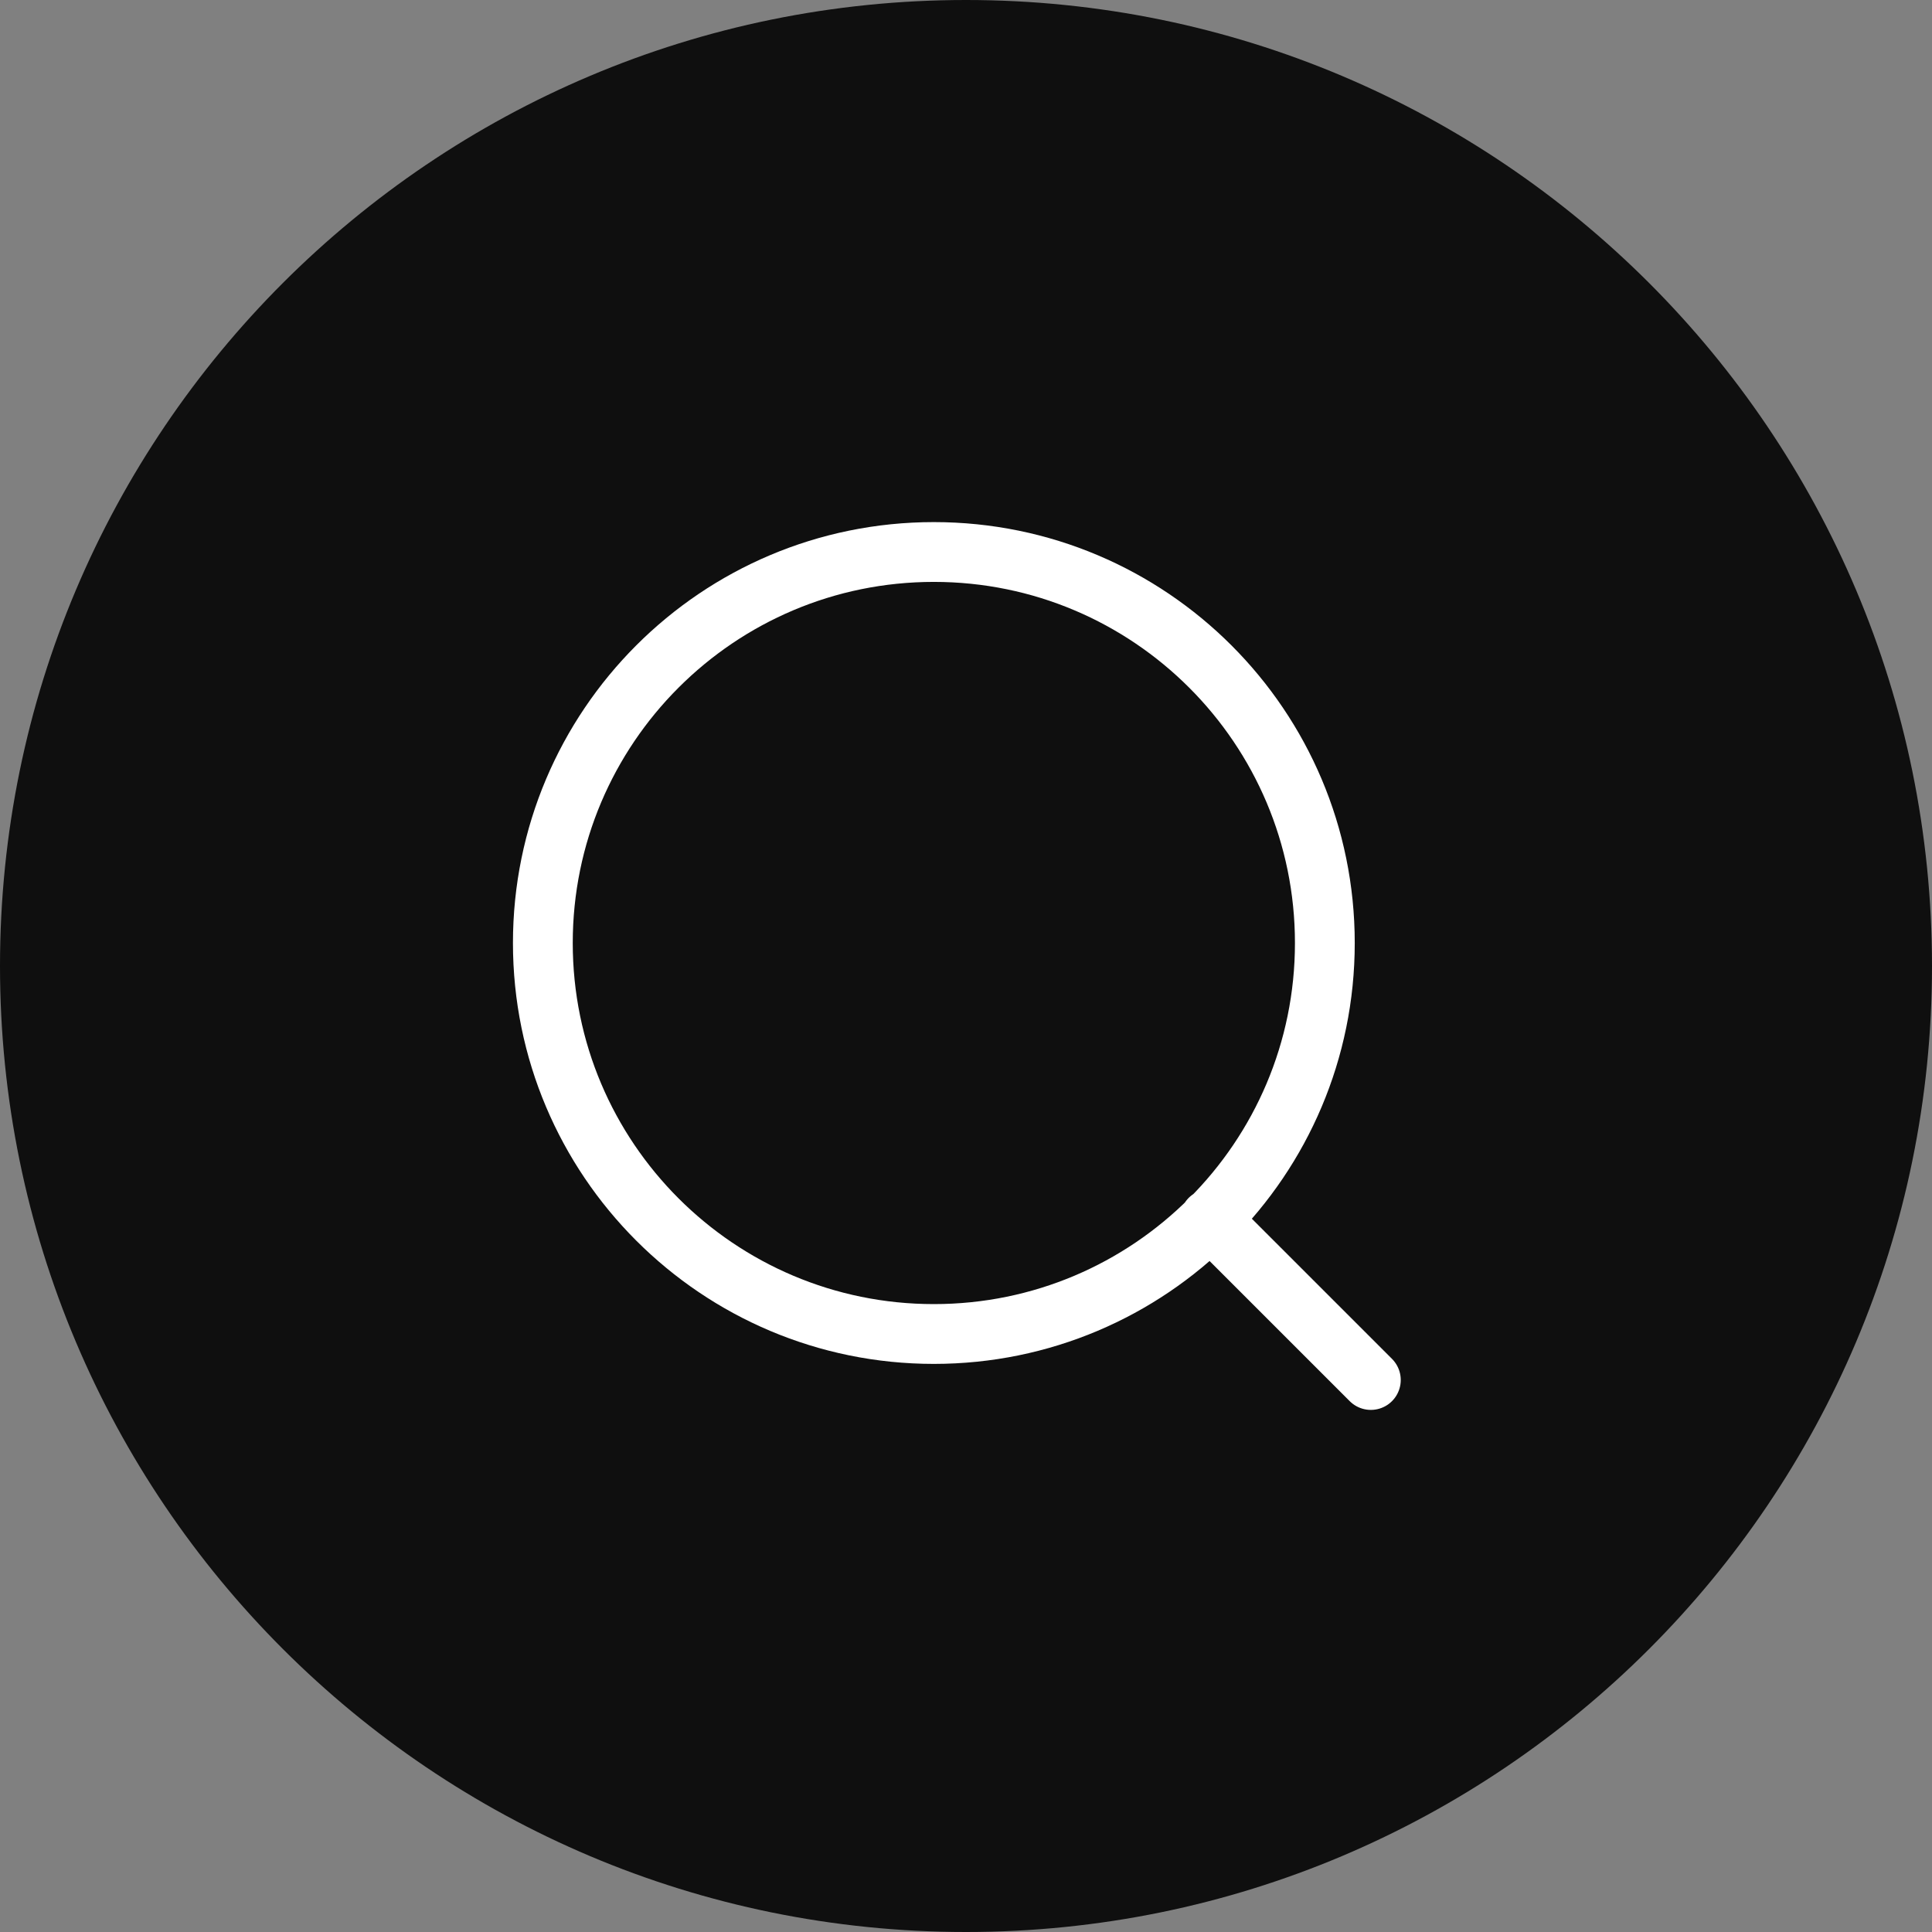<svg width="42" height="42" viewBox="0 0 42 42" fill="none" xmlns="http://www.w3.org/2000/svg">
<rect x="0" y="0" width="42" height="42" fill="#808080" stroke="none"/>
<path d="M0 21C0 9.402 9.402 0 21 0C32.598 0 42 9.402 42 21C42 32.598 32.598 42 21 42C9.402 42 0 32.598 0 21Z" fill="#0F0F0F"/>
<path d="M29.801 30L26.301 26.5M28.801 20.5C28.801 25.194 24.996 29 20.301 29C15.607 29 11.801 25.194 11.801 20.5C11.801 15.806 15.607 12 20.301 12C24.996 12 28.801 15.806 28.801 20.5Z" stroke="white" stroke-width="1.3" stroke-linecap="round" stroke-linejoin="round"/>
</svg>
